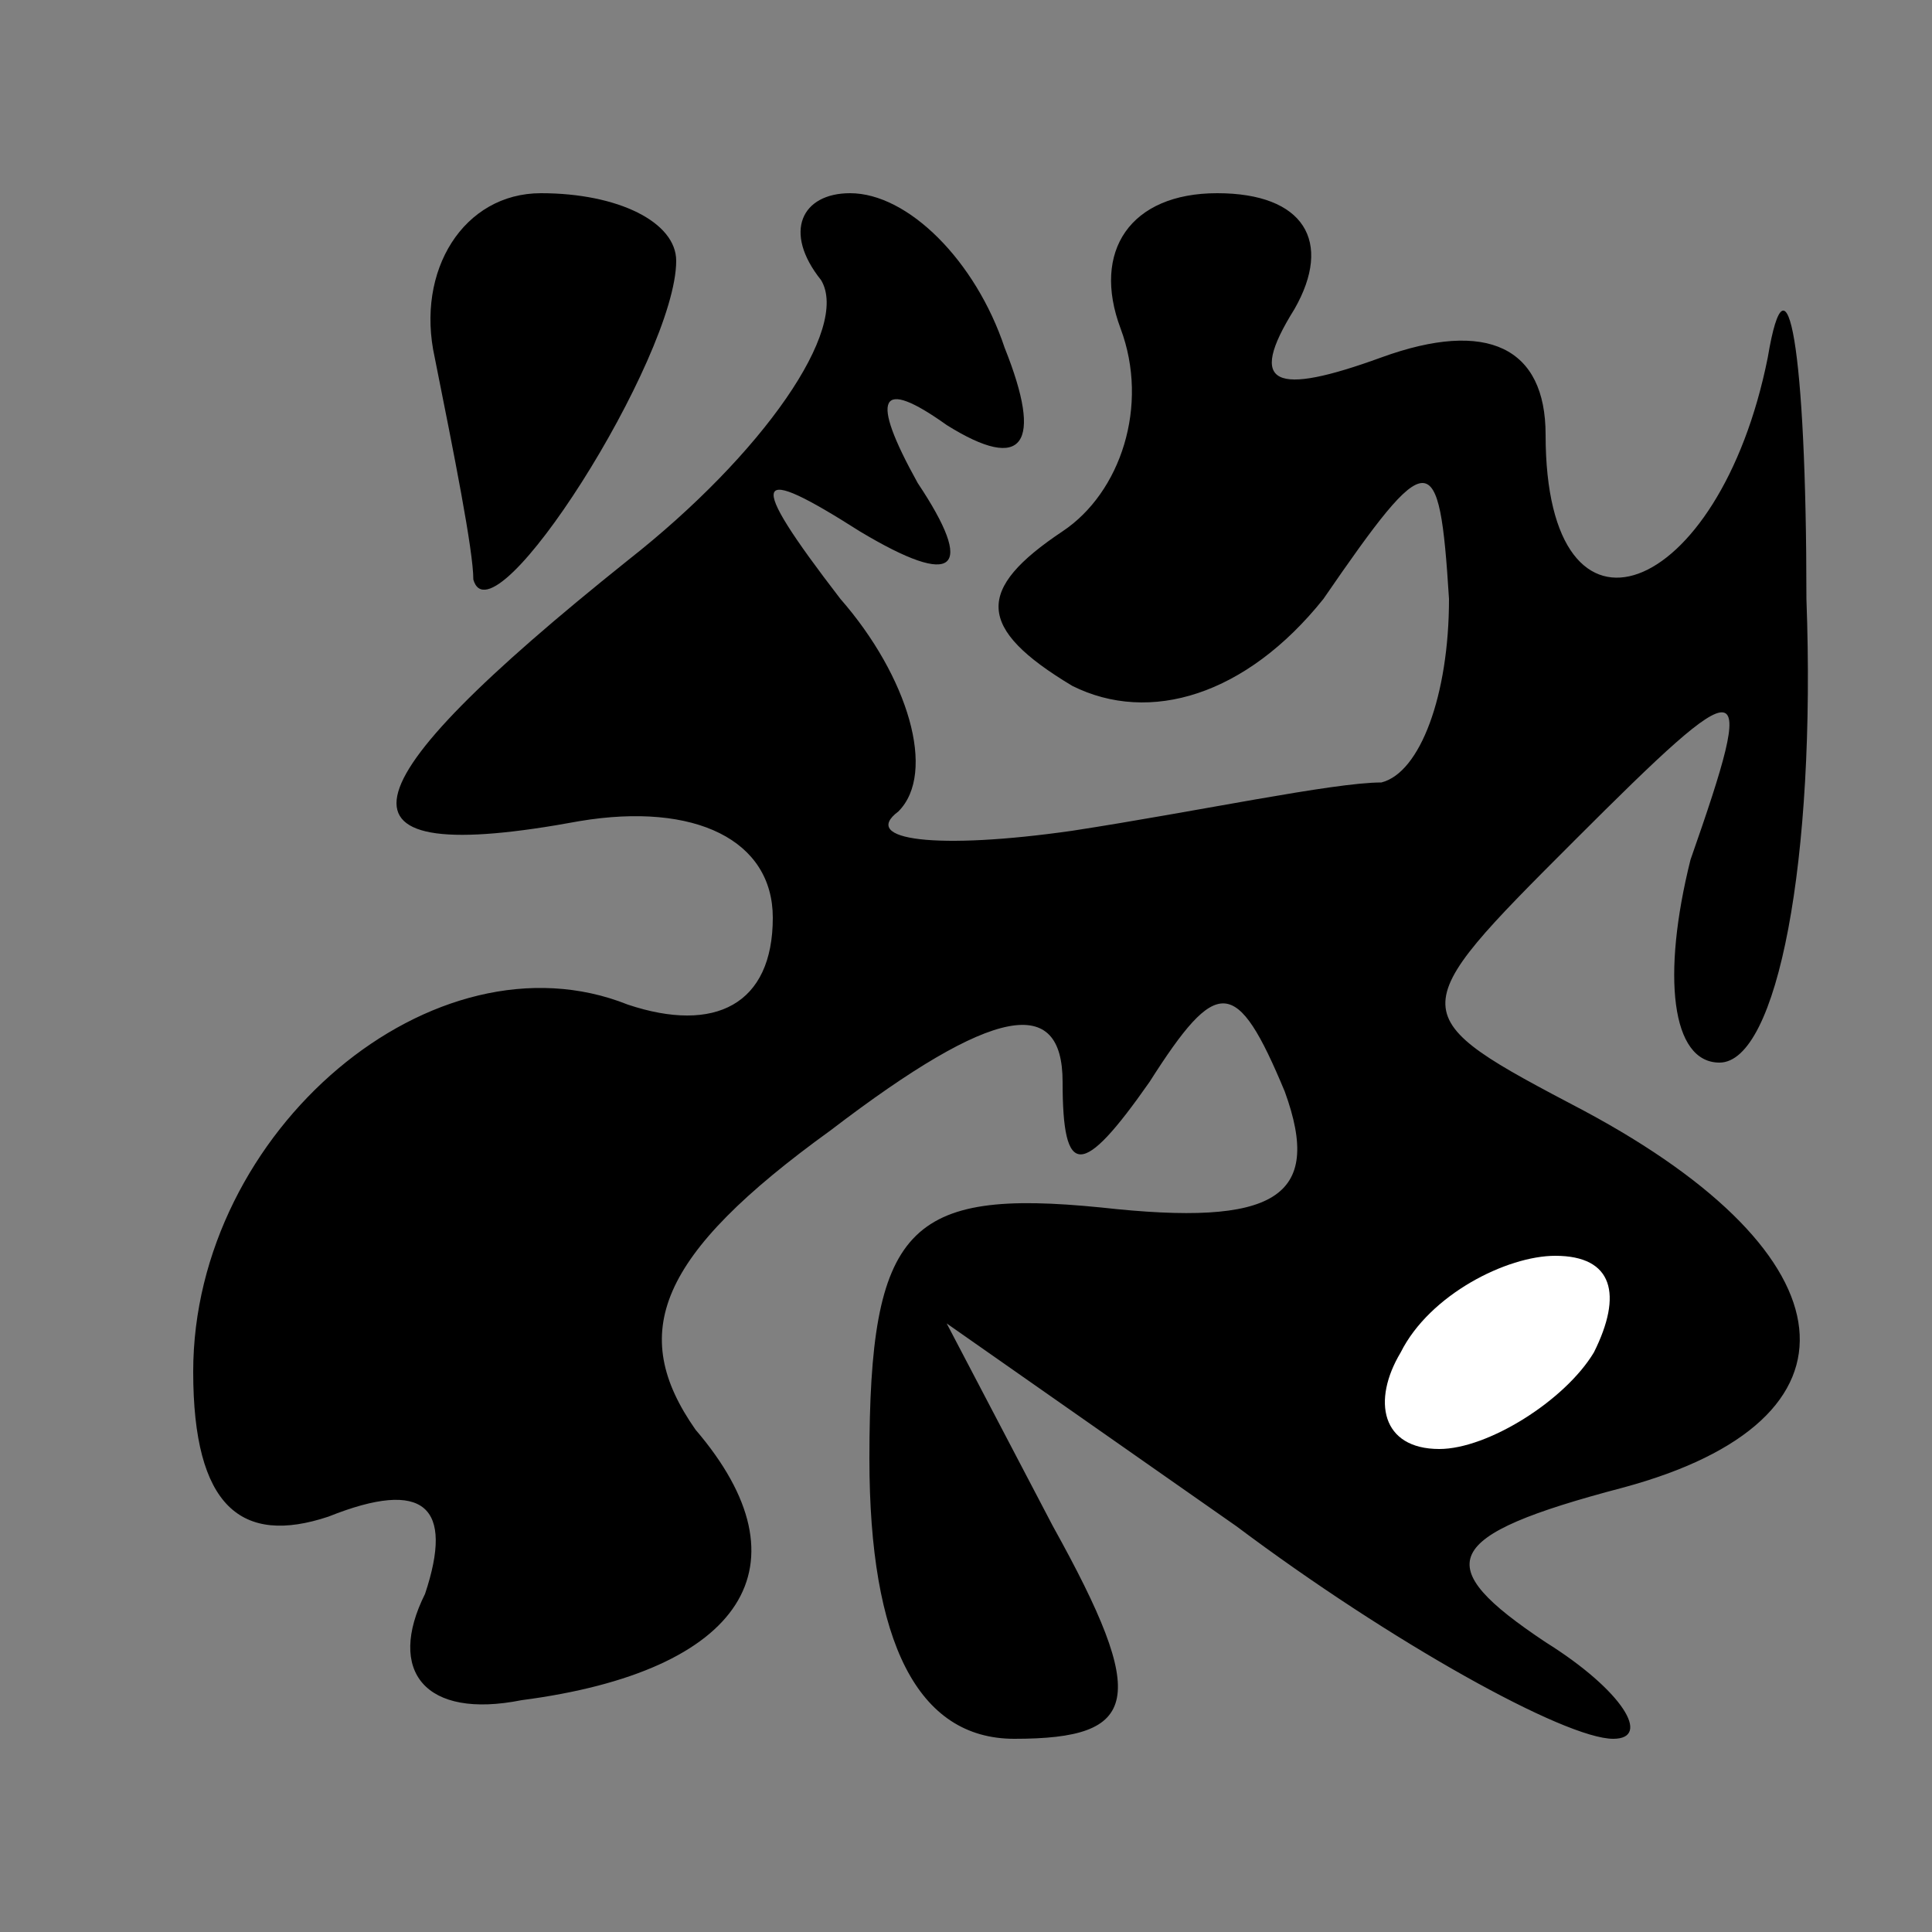 <?xml version="1.0" standalone="no"?>
<!DOCTYPE svg PUBLIC "-//W3C//DTD SVG 20010904//EN"
 "http://www.w3.org/TR/2001/REC-SVG-20010904/DTD/svg10.dtd">
<svg version="1.0" xmlns="http://www.w3.org/2000/svg"
 width="20pt" height="20pt" viewBox="0 0 20 20"
 preserveAspectRatio="xMidYMid meet">
<rect x="0" y="0" width="20" height="20" fill="#808080" stroke="none"/>
<g transform="translate(0,20) scale(0.1,-0.1)"
fill="#000000" stroke="none">
<path fill="#000000" stroke="none" d="M45 163 c2 -10 4 -20 4 -23 2 -7 21 23
21 33 0 4 -6 7 -14 7 -8 0 -13 -8 -11 -17z"/>
<path fill="#000000" stroke="none" d="M85 171 c3 -5 -6 -18 -20 -29 -30 -24
-32 -32 -5 -27 12 2 20 -2 20 -10 0 -9 -6 -12 -15 -9 -20 8 -45 -13 -45 -38 0
-14 5 -18 14 -15 10 4 13 1 10 -8 -4 -8 0 -13 10 -11 23 3 30 14 18 28 -7 10
-4 18 14 31 17 13 24 14 24 5 0 -10 2 -10 9 0 7 11 9 11 14 -1 4 -11 -1 -14
-19 -12 -20 2 -24 -2 -24 -26 0 -19 5 -29 15 -29 13 0 14 4 4 22 l-11 21 30
-21 c16 -12 34 -22 39 -22 4 0 1 5 -7 10 -12 8 -11 11 8 16 26 7 24 24 -4 39
-19 10 -19 10 -1 28 18 18 19 18 12 -2 -3 -12 -2 -21 3 -21 6 0 10 21 9 48 0
26 -2 37 -4 25 -5 -25 -23 -32 -23 -8 0 9 -6 12 -17 8 -11 -4 -14 -3 -9 5 4 7
1 12 -8 12 -9 0 -13 -6 -10 -14 3 -8 0 -17 -6 -21 -9 -6 -9 -10 1 -16 8 -4 18
-1 26 9 11 16 12 16 13 0 0 -10 -3 -18 -7 -19 -5 0 -19 -3 -32 -5 -14 -2 -22
-1 -18 2 4 4 1 14 -6 22 -10 13 -9 14 2 7 10 -6 12 -4 6 5 -5 9 -4 11 3 6 8
-5 10 -2 6 8 -3 9 -10 16 -16 16 -5 0 -7 -4 -3 -9z"/>
<path fill="#ffffff" stroke="none" d="M165 60 c-3 -5 -11 -10 -16 -10 -6 0
-7 5 -4 10 3 6 11 10 16 10 6 0 7 -4 4 -10z"/>
</g>
</svg>

